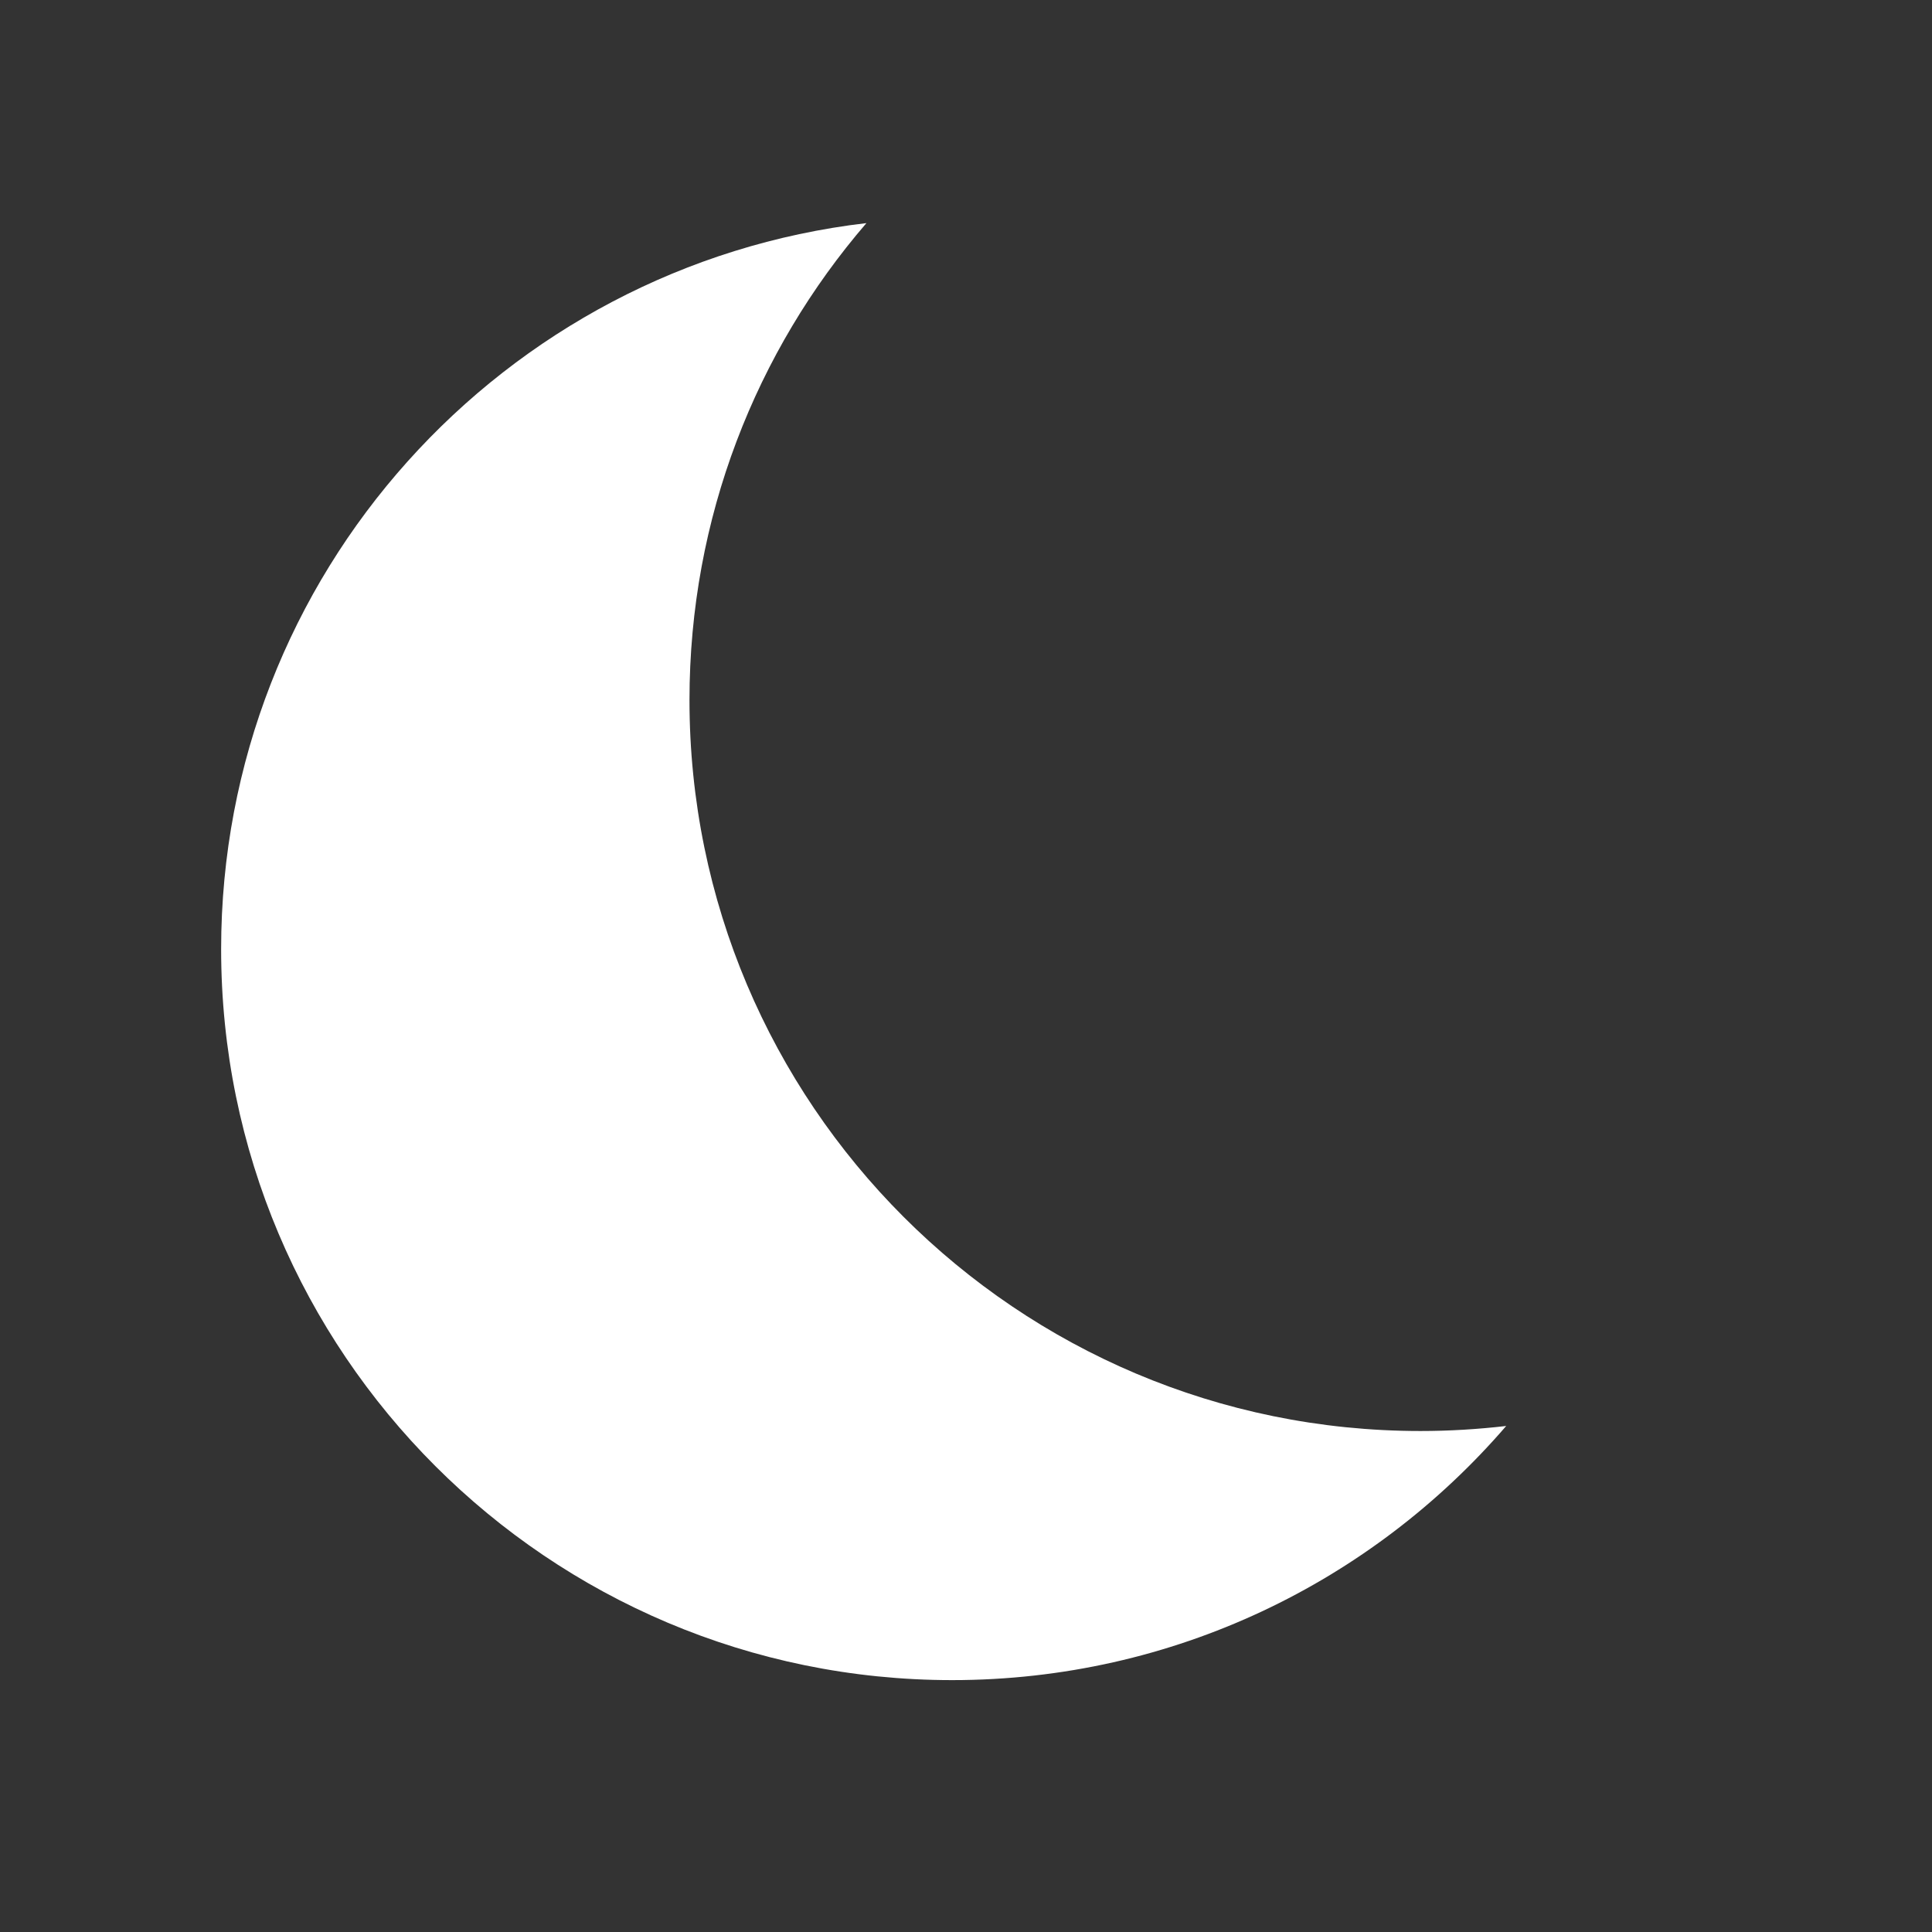 <svg width="48" height="48" viewBox="0 0 48 48" fill="none" xmlns="http://www.w3.org/2000/svg">
<rect x="0" y="0" width="48" height="48" fill="#333333" stroke="none"/>
<path d="M21.526 5.543C18.786 8.723 17.13 12.863 17.13 17.391C17.13 27.421 25.261 35.553 35.292 35.553C36.012 35.553 36.722 35.509 37.421 35.428C34.09 39.294 29.159 41.742 23.656 41.742C13.626 41.742 5.494 33.611 5.494 23.58C5.494 14.27 12.5 6.598 21.526 5.543Z" fill="white"/>
</svg>

